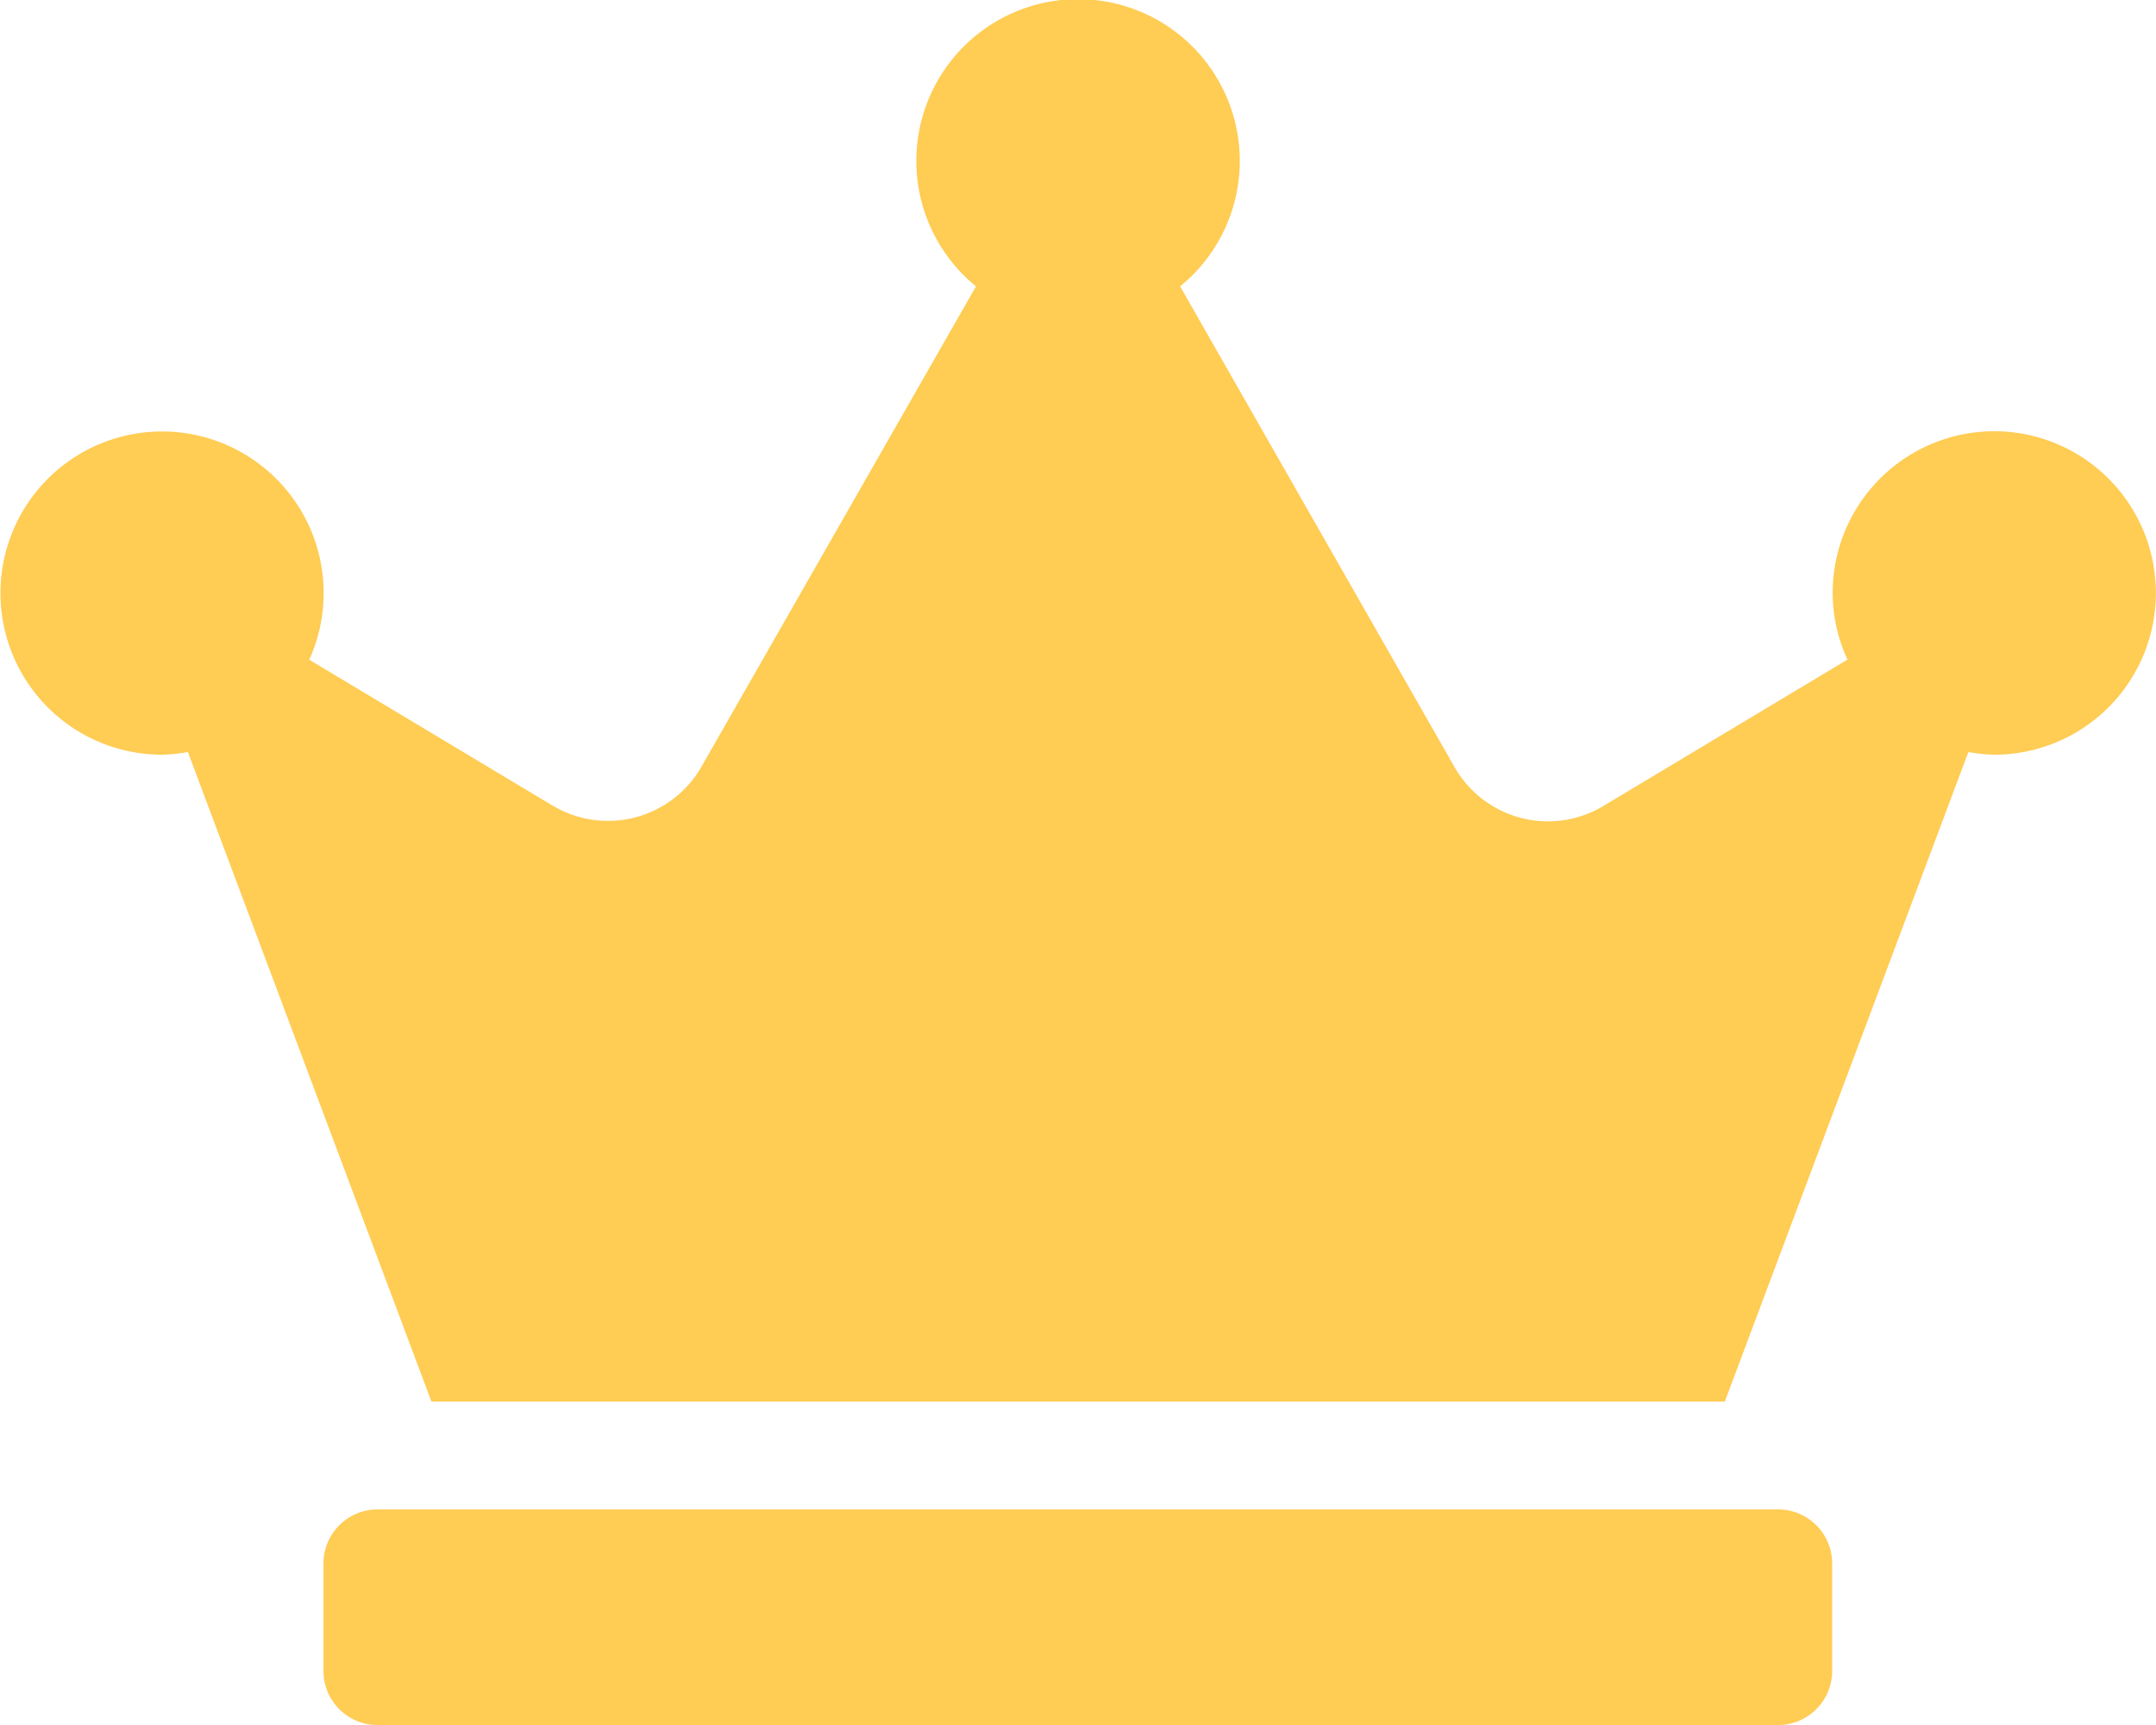 <svg xmlns="http://www.w3.org/2000/svg" width="16.731" height="13.385" viewBox="0 0 16.731 13.385">
  <path id="crown" d="M13.8,11.712H2.928a.42.42,0,0,0-.418.418v.837a.42.42,0,0,0,.418.418H13.8a.42.42,0,0,0,.418-.418V12.13A.42.42,0,0,0,13.8,11.712Zm1.673-8.366A1.255,1.255,0,0,0,14.222,4.6a1.229,1.229,0,0,0,.115.518L12.444,6.253a.835.835,0,0,1-1.156-.3L9.158,2.222a1.255,1.255,0,1,0-1.584,0L5.443,5.95a.836.836,0,0,1-1.156.3L2.4,5.119a1.254,1.254,0,1,0-1.142.737,1.281,1.281,0,0,0,.2-.021l1.89,5.04H13.385l1.89-5.04a1.281,1.281,0,0,0,.2.021,1.255,1.255,0,0,0,0-2.51Z" fill="#ffcc54"/>
</svg>
